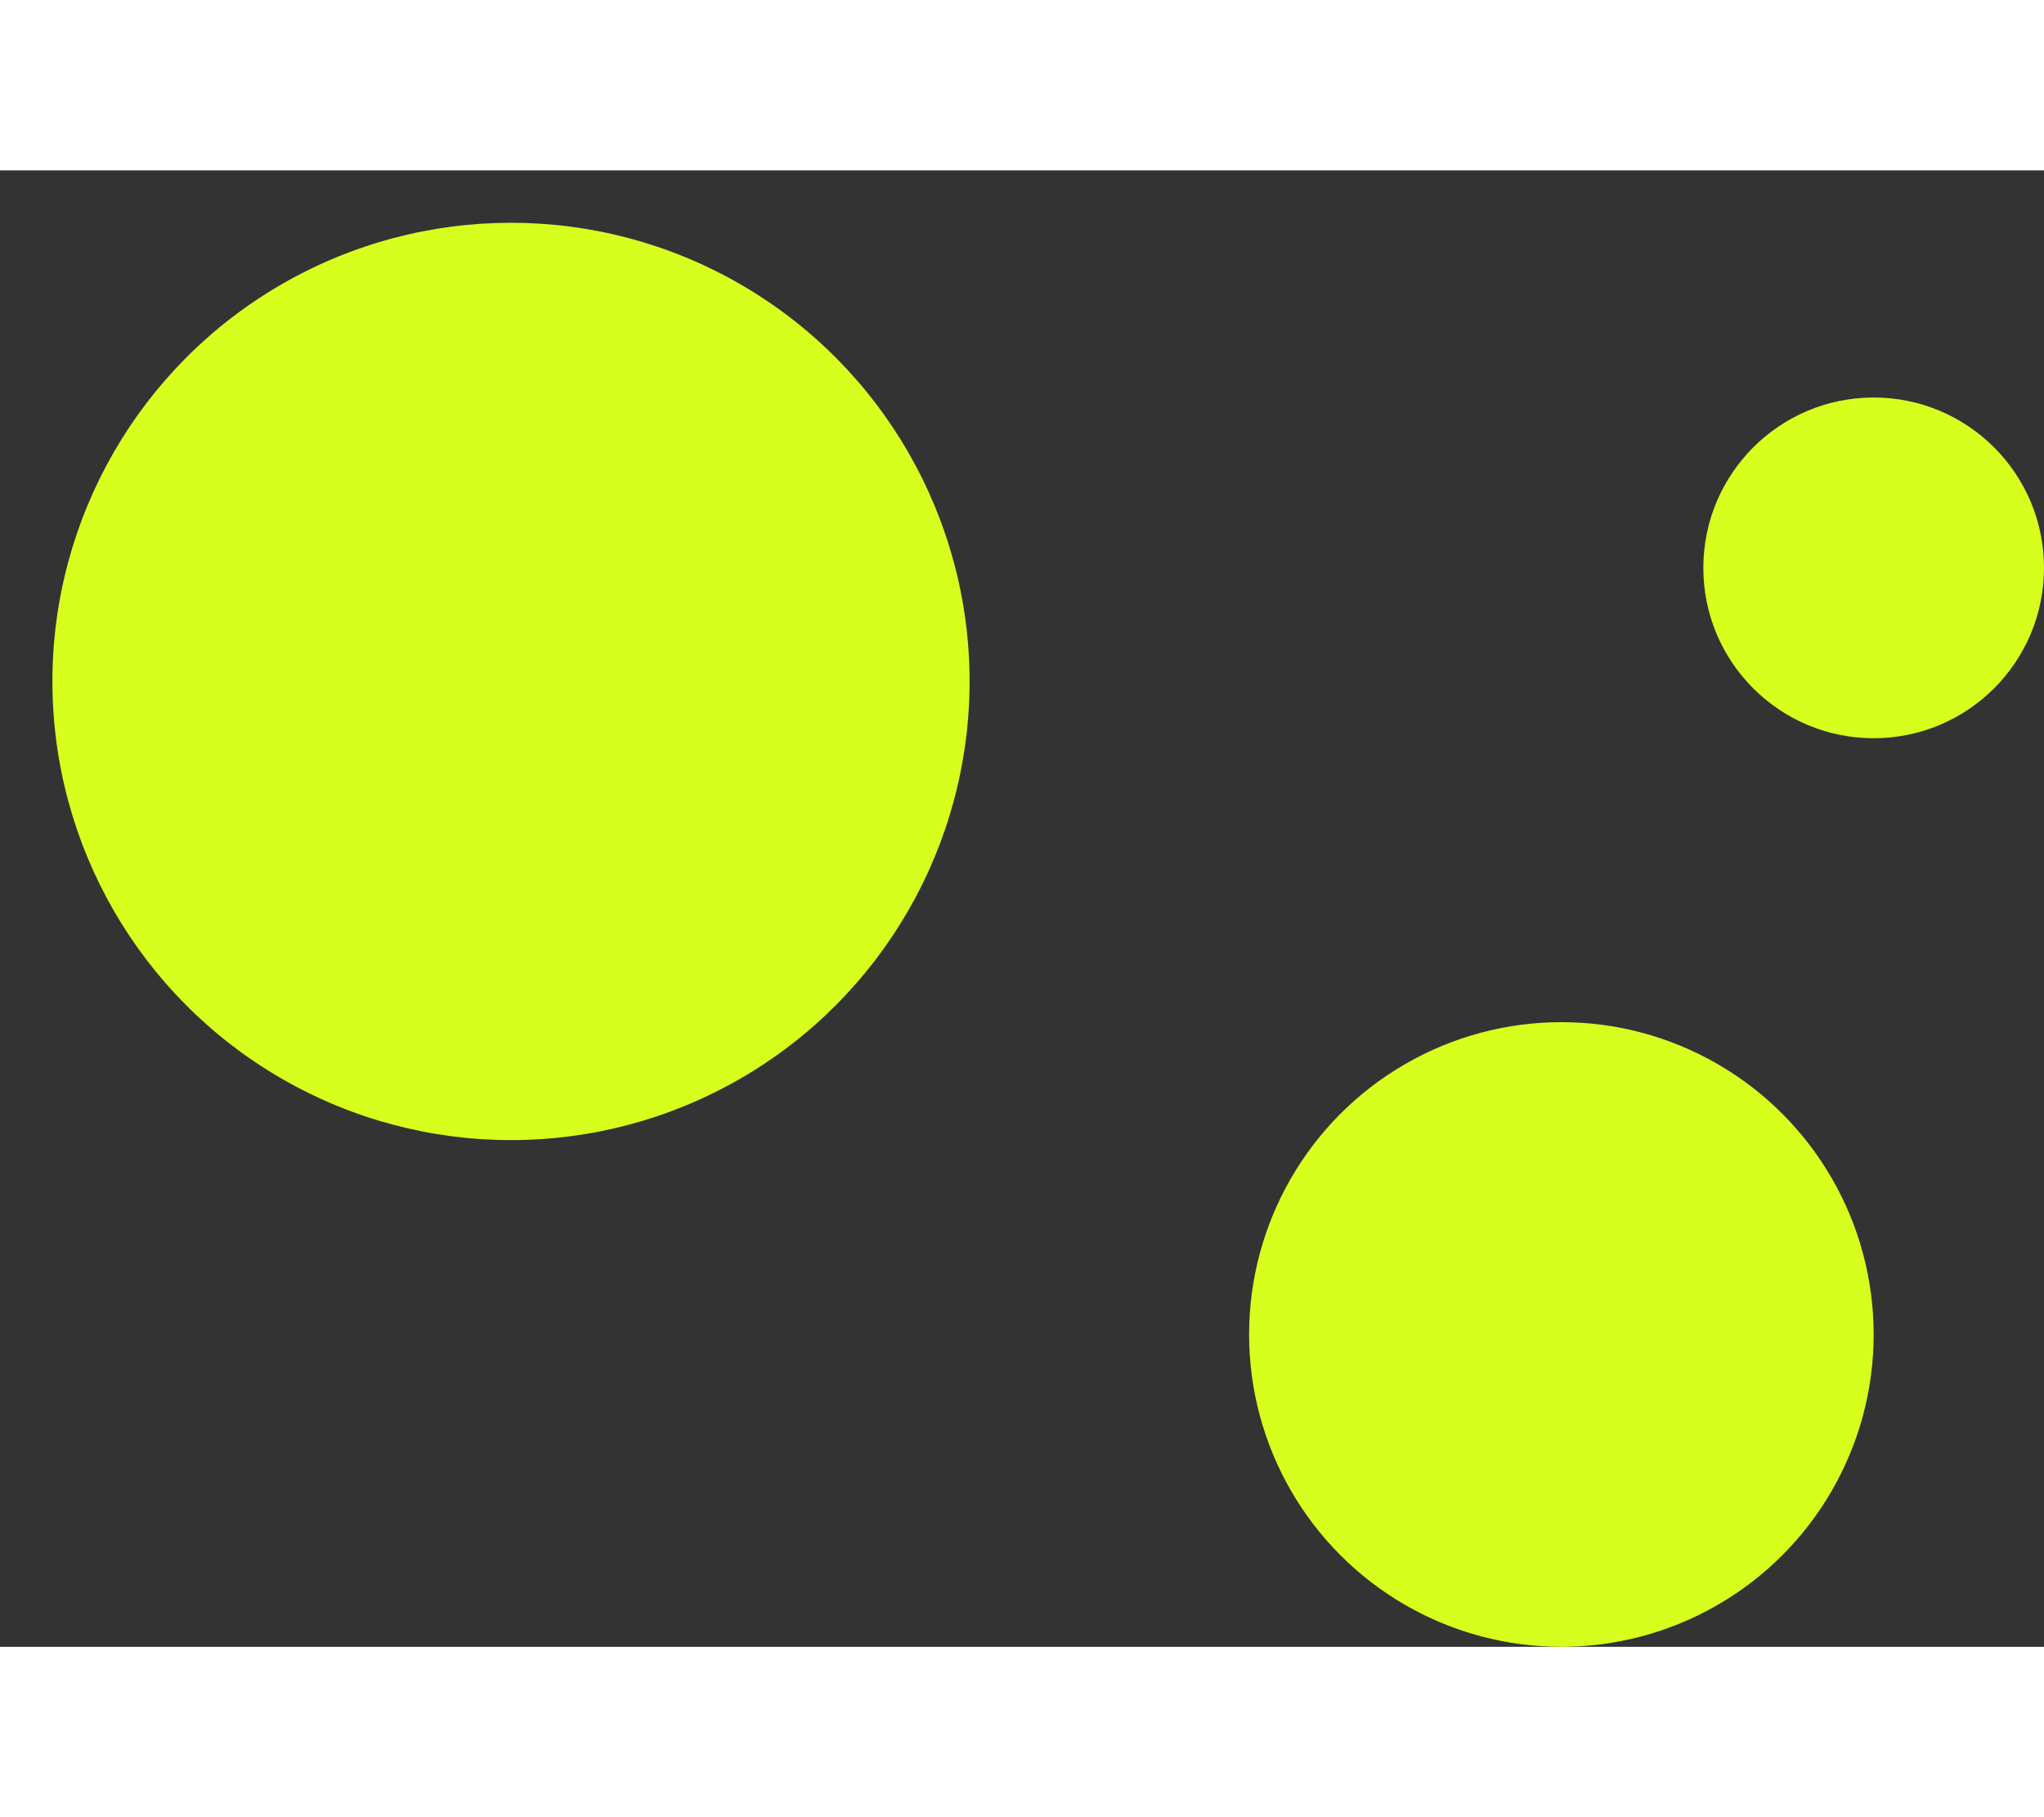 <svg height="32" viewBox="0 0 36 26" width="36" xmlns="http://www.w3.org/2000/svg"><rect x="0" y="0" width="36" height="26" fill="#333333" stroke="none"/><g fill="#d7ff1e" fill-rule="evenodd"><circle cx="9" cy="9" r="8.077"/><circle cx="27.5" cy="20.5" r="5.5"/><circle cx="33" cy="7" r="3"/></g></svg>
